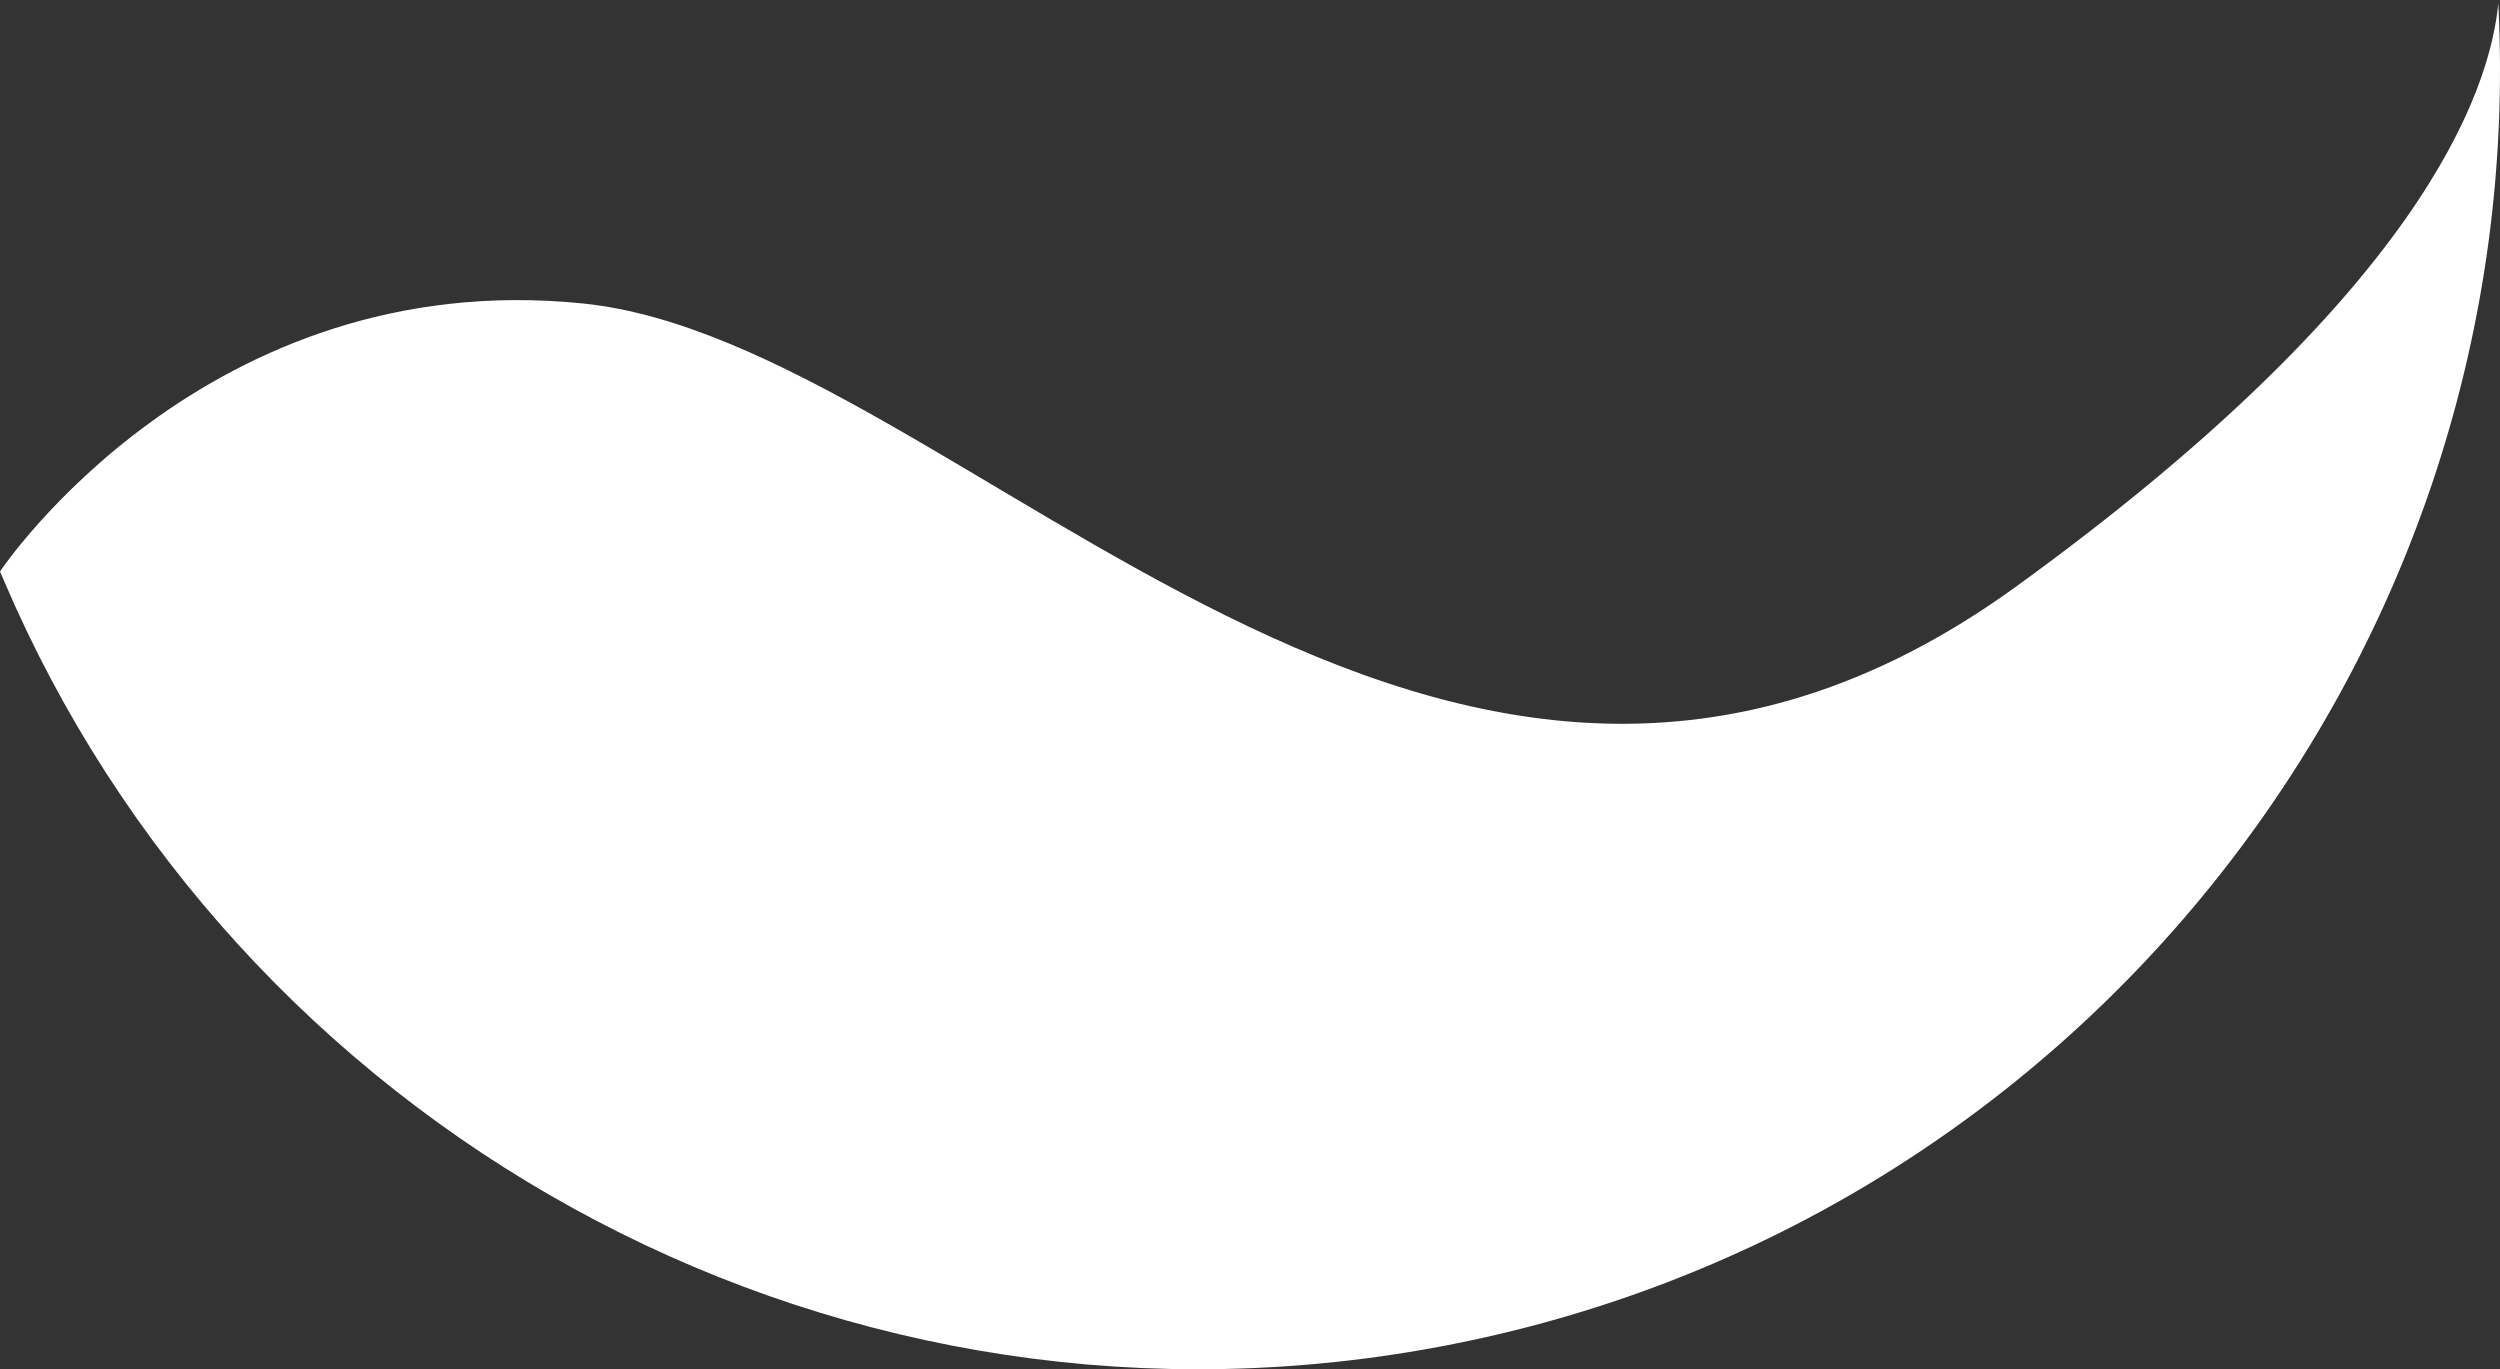 <?xml version="1.0" encoding="UTF-8"?>
<!DOCTYPE svg PUBLIC "-//W3C//DTD SVG 1.0//EN" "http://www.w3.org/TR/2001/REC-SVG-20010904/DTD/svg10.dtd">
<!-- Creator: CorelDRAW 2020 (64 Bit) -->
<svg xmlns="http://www.w3.org/2000/svg" xml:space="preserve" width="70.575mm" height="38.654mm" version="1.0" shape-rendering="geometricPrecision" text-rendering="geometricPrecision" image-rendering="optimizeQuality" fill-rule="evenodd" clip-rule="evenodd"
viewBox="0 0 1902.23 1041.86"
 xmlns:xlink="http://www.w3.org/1999/xlink"
 xmlns:xodm="http://www.corel.com/coreldraw/odm/2003">
 <rect x="0" y="0" width="1902.23" height="1041.86" fill="#333333" stroke="none"/>
 <g id="Corpo_x0020_2">
  <path fill="white" d="M0.02 434.79c0.99,-1.49 156.6,-233.38 443.86,-203.84 288.18,29.64 652.8,531.95 1089.74,215.67 305.58,-221.2 361.53,-374.45 367.56,-446.61l-0.25 2.79c25.26,492.19 -320.13,937.17 -817.95,1024.14 -461.49,80.63 -904.07,-172.59 -1080.24,-585.69l-2.74 -6.42z"/>
 </g>
</svg>
